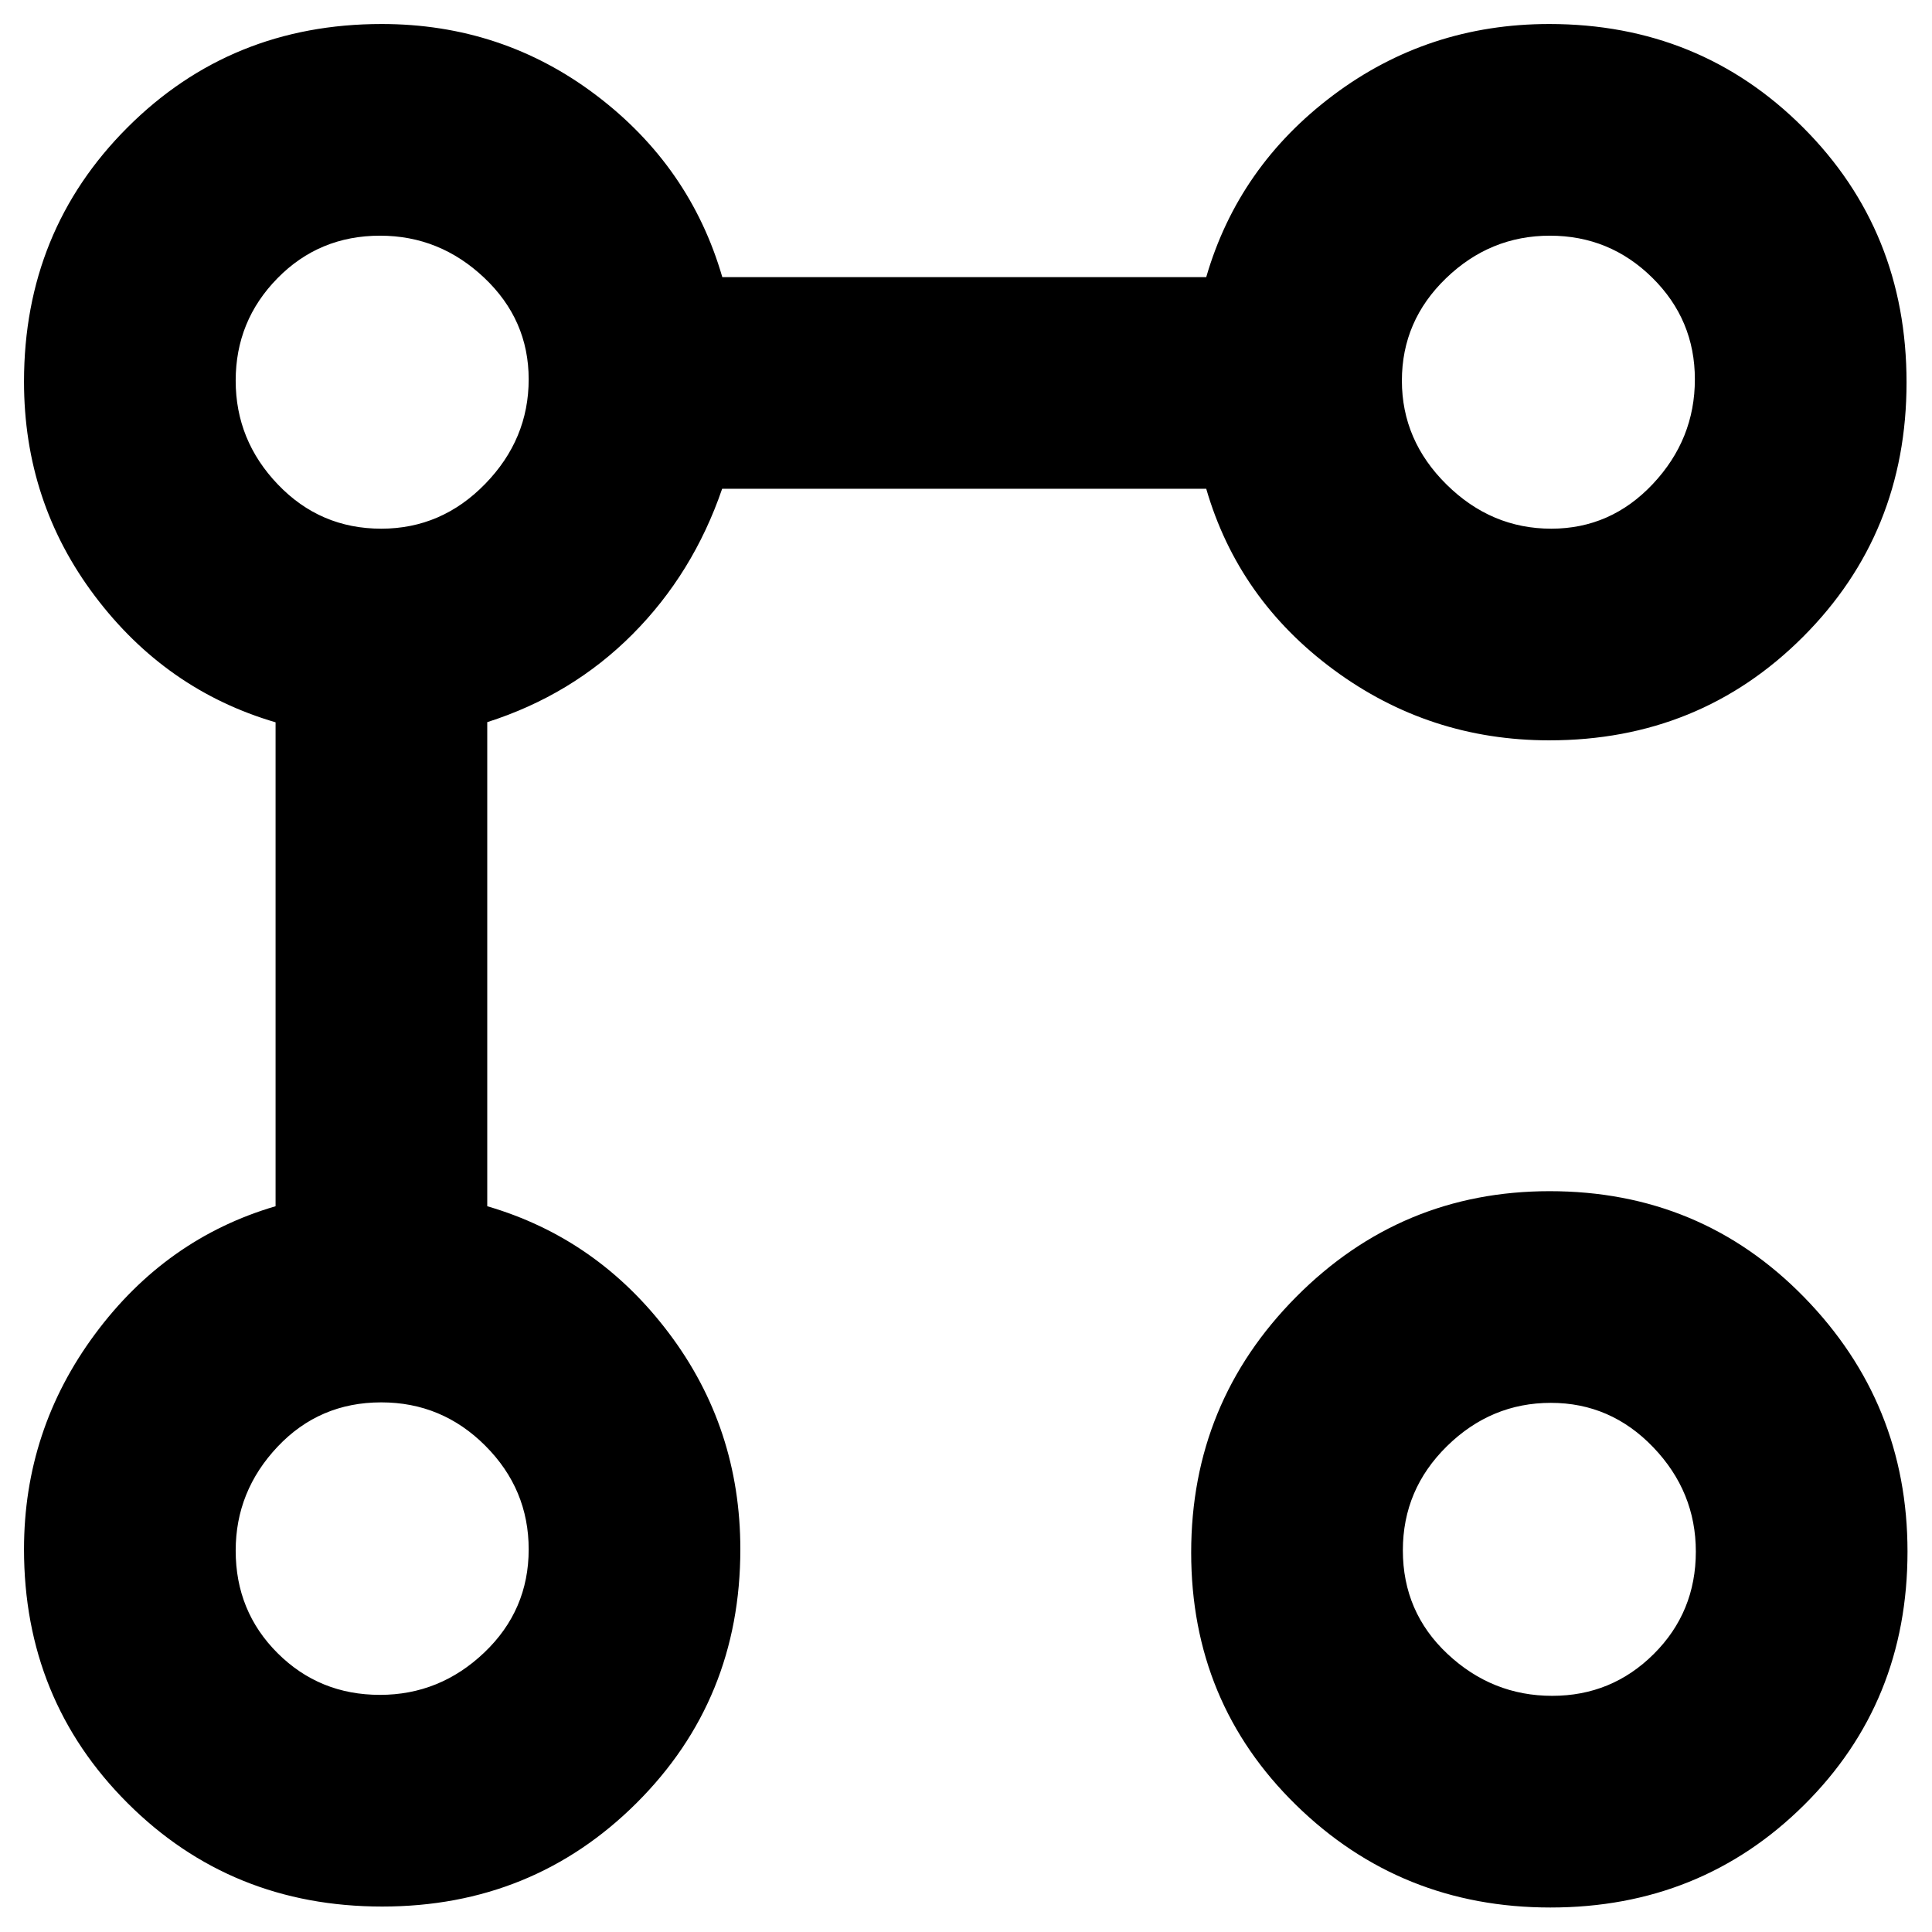 <svg xmlns="http://www.w3.org/2000/svg" height="20" viewBox="0 -960 960 960" width="20"><path d="M769.83-592.13q-59.55 0-107.03-35-47.47-35-63.43-90H358.83q-14.4 42.04-44.54 72.3-30.14 30.26-72.18 43.66v240.54q54.76 15.96 90.26 63.05 35.5 47.1 35.5 107.41 0 74.72-51.61 126.12-51.61 51.4-126.36 51.4-75.05 0-126.51-51.4-51.46-51.4-51.46-126.12 0-59.31 35.27-106.91 35.26-47.59 89.73-63.55v-240.46q-54.47-15.95-89.73-62.67-35.27-46.71-35.27-106.6 0-74.9 51.41-126.3 51.4-51.41 126.3-51.41 59.89 0 106.6 35.39 46.72 35.38 62.67 90.38h240.46q15.96-55 63.08-90.38 47.13-35.39 107.38-35.39 74.72 0 126.12 51.41 51.4 51.4 51.4 126.68 0 74.94-51.4 126.39-51.4 51.46-126.12 51.46Zm-581.05 474.3q29.76 0 51.84-21.01 22.08-21.02 22.08-51.3 0-29.89-21.53-51.46-21.52-21.57-51.74-21.57-30.71 0-51.52 22.05-20.8 22.05-20.8 51.62 0 30.16 20.8 50.92 20.8 20.75 50.87 20.75Zm.65-579.47q29.98 0 51.62-22.22 21.65-22.21 21.65-52 0-29.6-22.11-50.48-22.1-20.89-51.73-20.89-30.24 0-51 21.16-20.75 21.15-20.75 50.87 0 29.71 21.01 51.63 21.02 21.93 51.31 21.93ZM770.4-12.17q-74.36 0-126.43-50.96-52.08-50.96-52.08-125.43 0-74.48 52.16-127.01 52.16-52.54 125.97-52.54 74.97 0 126.39 52.62t51.42 126.43q0 74.97-51.37 125.93Q845.1-12.17 770.4-12.17Zm.88-105.18q29.6 0 50.48-20.8 20.89-20.8 20.89-50.87 0-29.76-21.16-51.84-21.15-22.07-50.87-22.07-29.71 0-51.63 21.52t-21.92 51.75q0 30.7 22.21 51.51 22.21 20.8 52 20.8Zm-.48-579.95q29.6 0 50.49-22.22 20.88-22.21 20.88-52 0-29.6-21.15-50.48-21.16-20.89-50.87-20.89-29.72 0-51.64 21.16-21.92 21.15-21.92 50.87 0 29.71 22.21 51.63 22.21 21.93 52 21.93ZM190.28-191Zm0-579.48Zm579.96 579.96Zm-.48-579.96Z"/></svg>